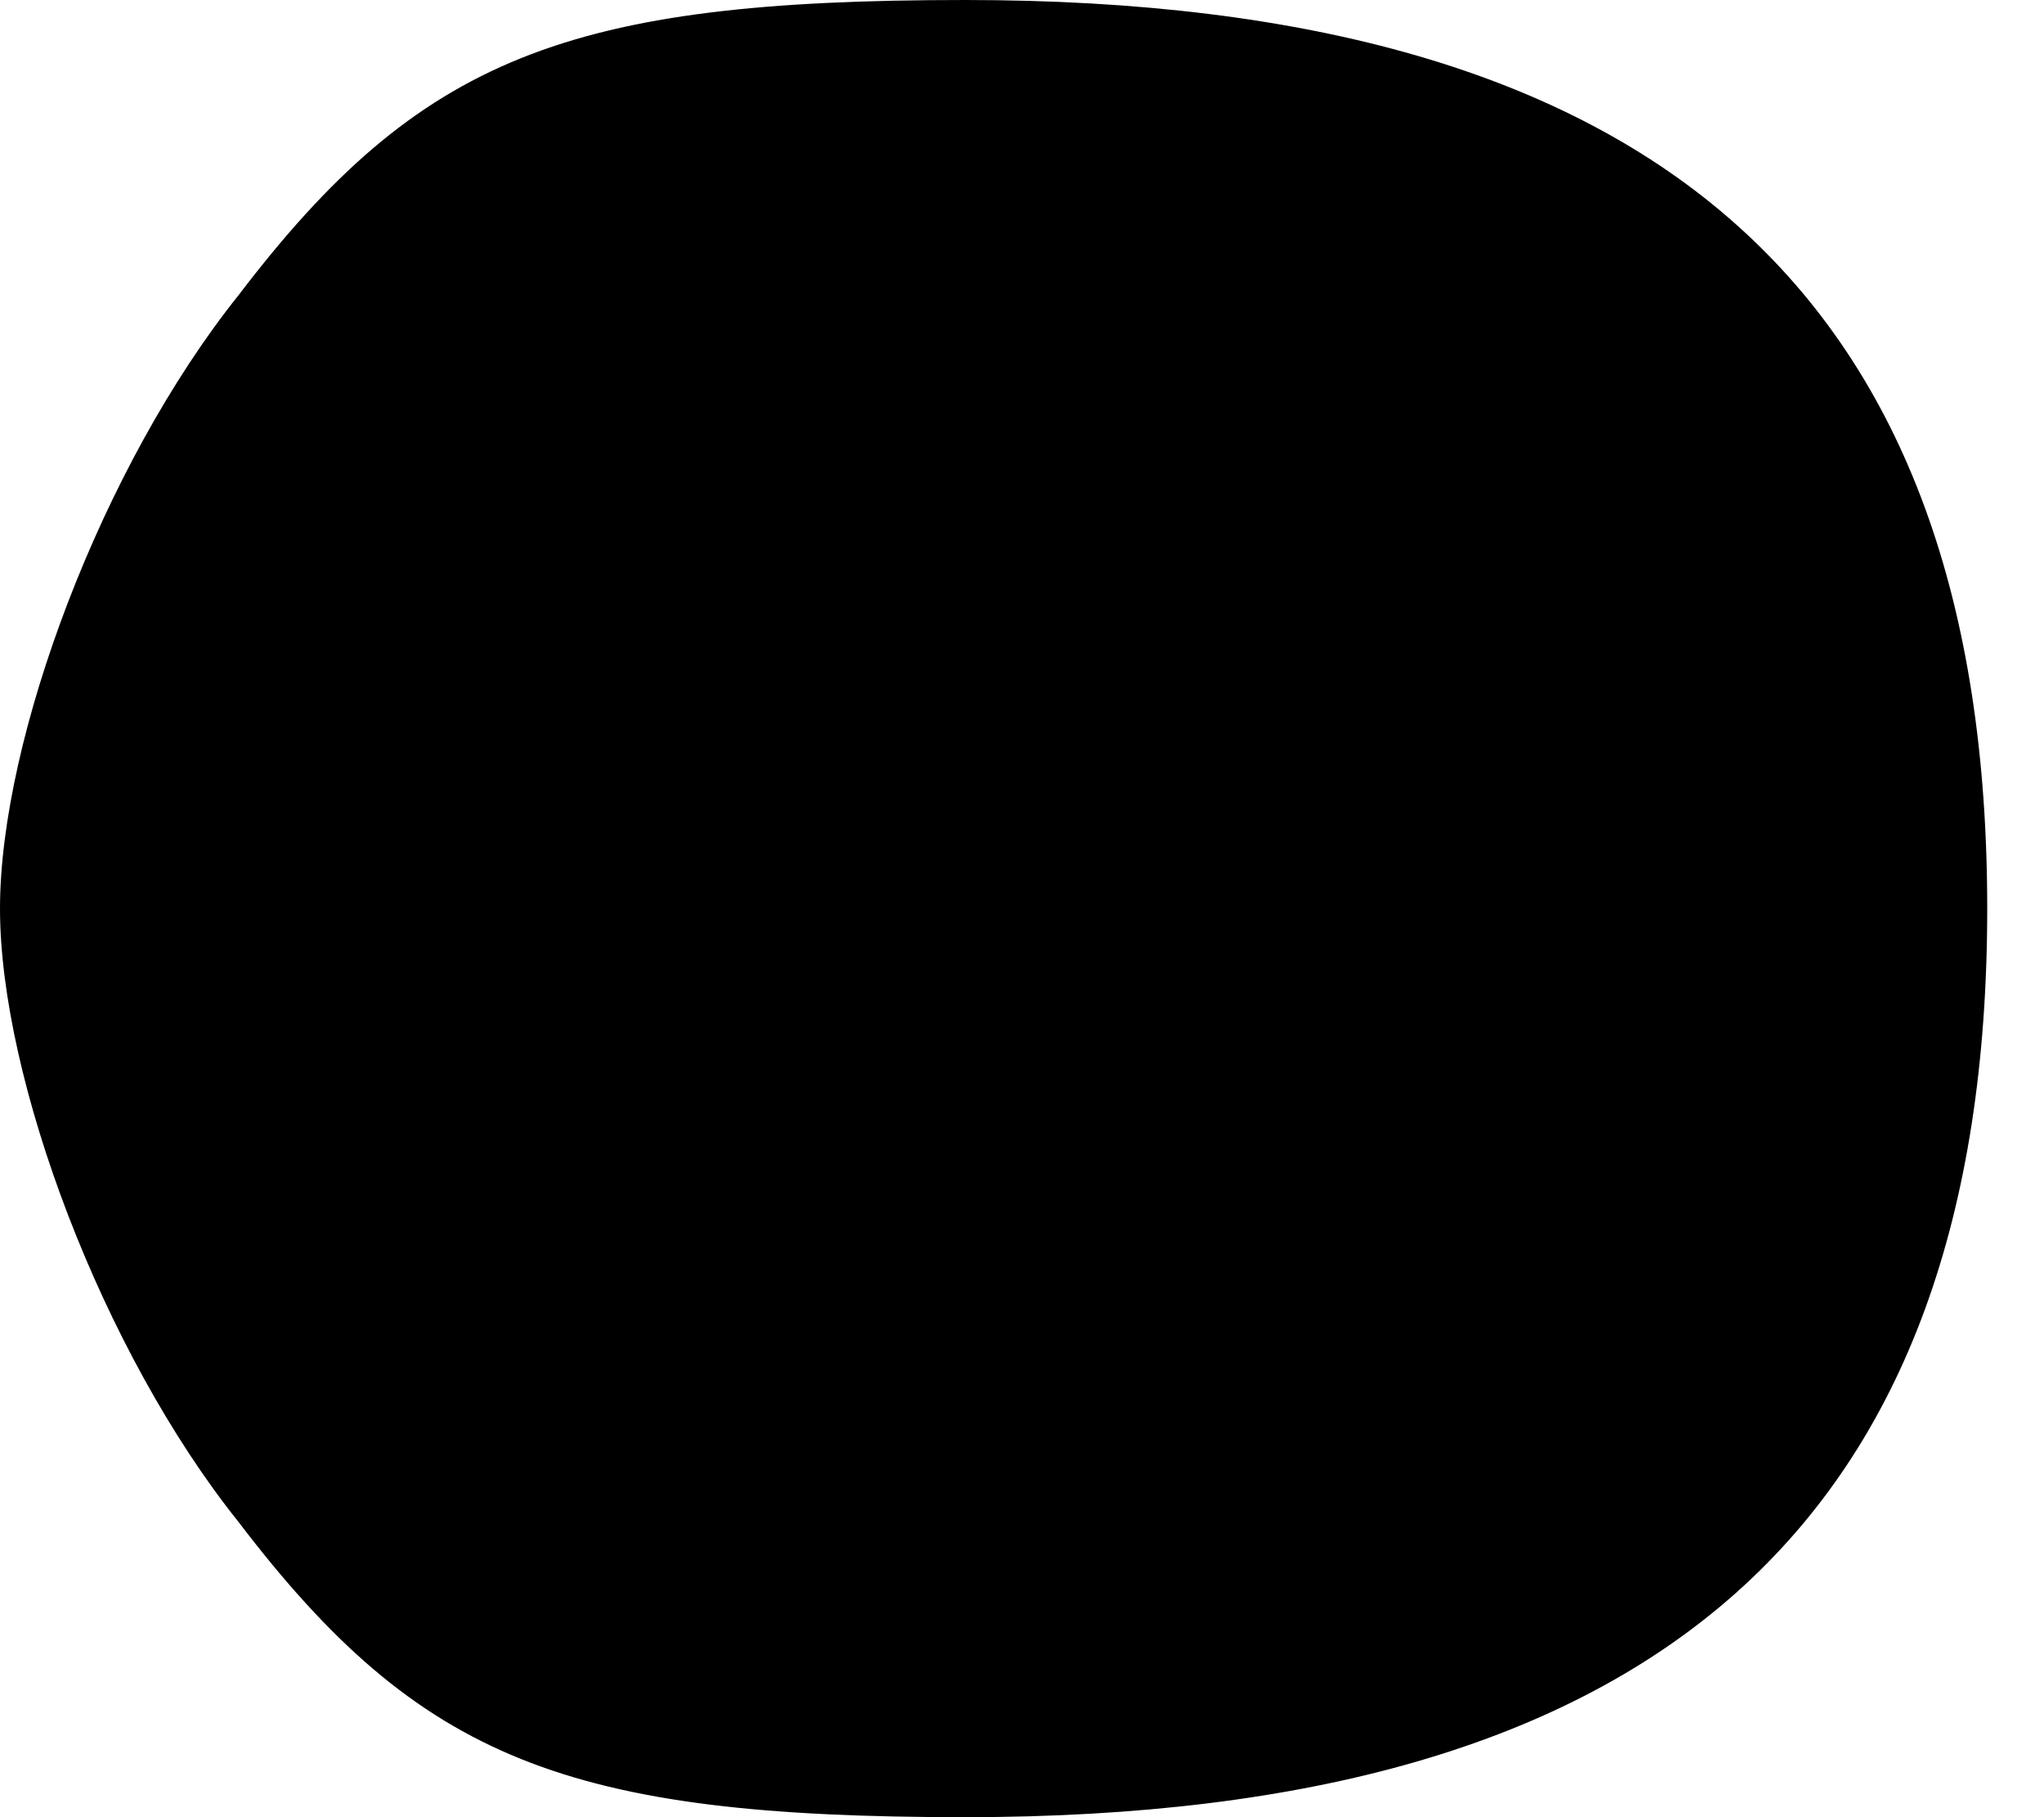 <?xml version="1.0" standalone="no"?>
<!DOCTYPE svg PUBLIC "-//W3C//DTD SVG 20010904//EN"
 "http://www.w3.org/TR/2001/REC-SVG-20010904/DTD/svg10.dtd">
<svg version="1.0" xmlns="http://www.w3.org/2000/svg"
 width="18pt" height="16pt" viewBox="0 0 18 16"
 preserveAspectRatio="xMidYMid meet">
<g transform="translate(0,16) scale(0.1,-0.1)"
fill="#000000" stroke="none">
<path fill="#000000" stroke="none" d="M21 134 c-12 -15 -21 -39 -21 -54 0
-15 9 -39 21 -54 16 -21 29 -26 64 -26 61 0 90 26 90 80 0 54 -29 80 -90 80
-35 0 -48 -5 -64 -26z"/>
</g>
</svg>
